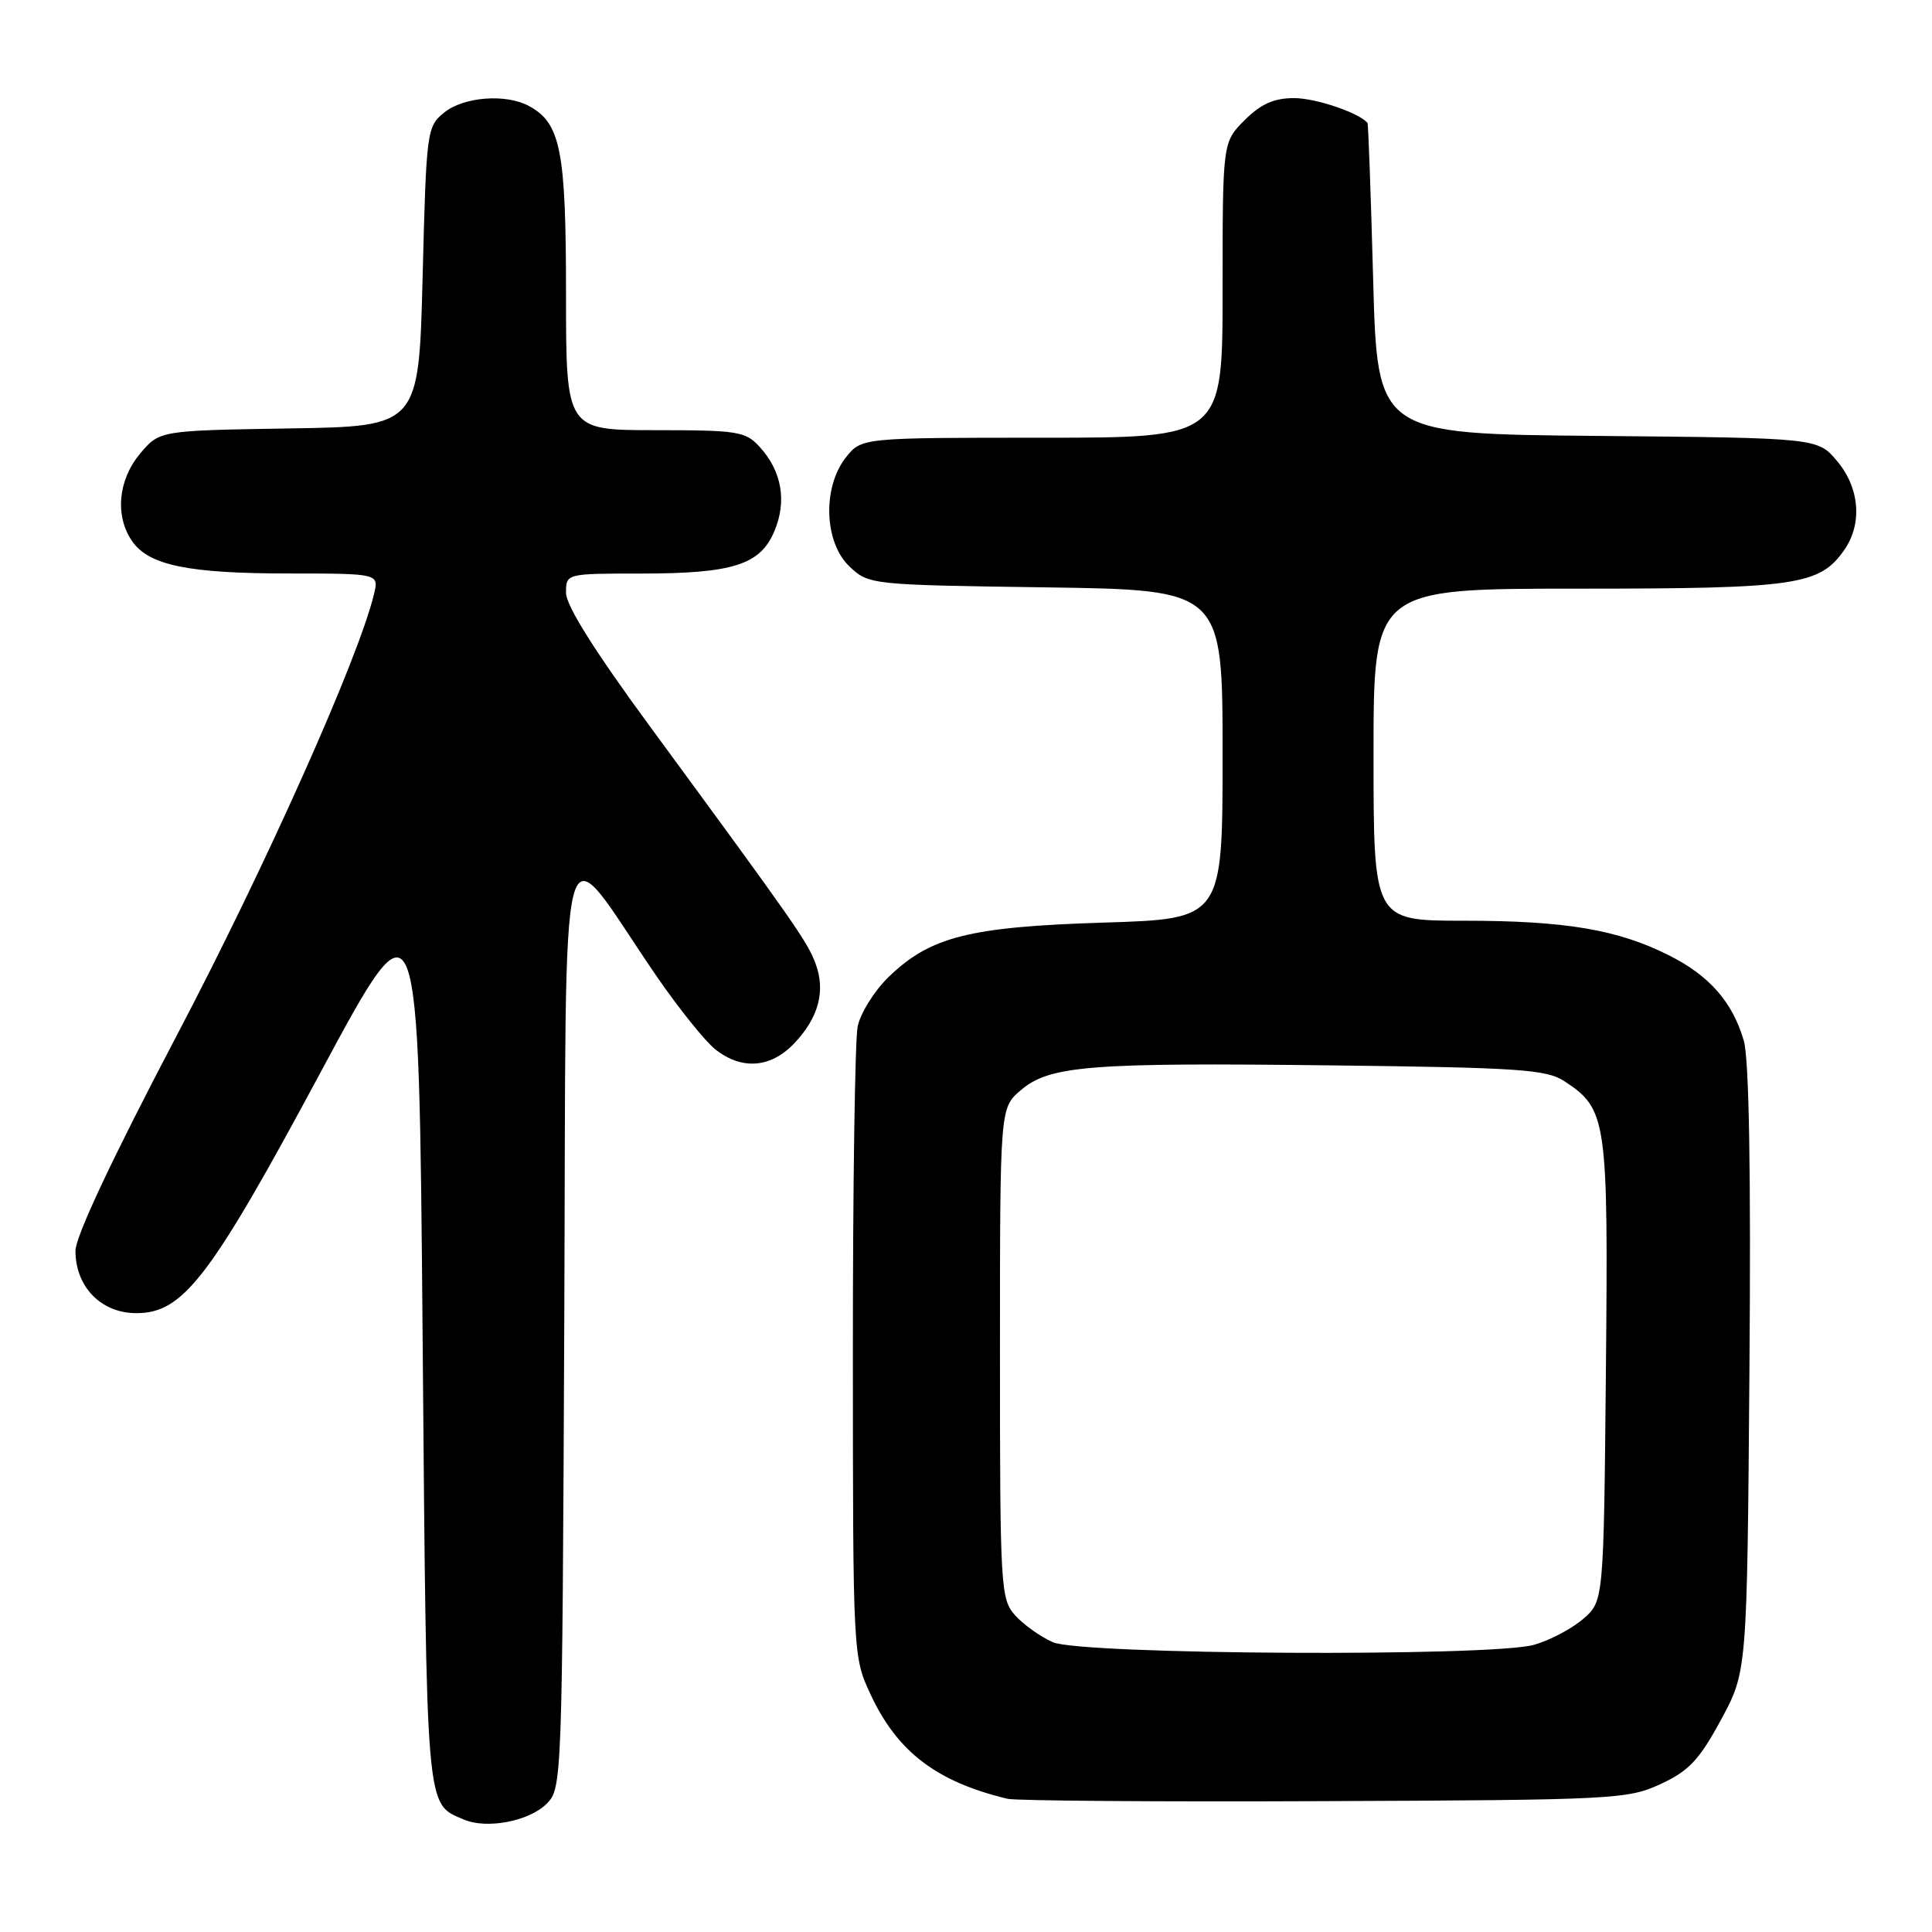 <?xml version="1.0" encoding="UTF-8" standalone="no"?>
<!DOCTYPE svg PUBLIC "-//W3C//DTD SVG 1.1//EN" "http://www.w3.org/Graphics/SVG/1.1/DTD/svg11.dtd" >
<svg xmlns="http://www.w3.org/2000/svg" xmlns:xlink="http://www.w3.org/1999/xlink" version="1.1" viewBox="0 0 256 256">
 <g >
 <path fill="currentColor"
d=" M 72.44 239.00 C 74.47 236.98 74.50 236.03 74.77 174.86 C 75.08 104.80 73.70 109.95 86.97 129.31 C 89.92 133.60 93.44 137.99 94.80 139.06 C 98.31 141.82 102.13 141.52 105.24 138.25 C 108.49 134.83 109.43 131.27 108.04 127.61 C 106.94 124.72 105.42 122.54 86.25 96.43 C 78.84 86.35 75.00 80.24 75.00 78.56 C 75.00 76.00 75.00 76.00 84.85 76.00 C 97.11 76.00 100.75 74.85 102.62 70.36 C 104.28 66.40 103.59 62.44 100.69 59.25 C 98.80 57.16 97.82 57.00 86.83 57.00 C 75.00 57.00 75.00 57.00 75.00 38.95 C 75.00 19.87 74.29 16.30 70.06 14.03 C 67.00 12.39 61.43 12.83 58.86 14.91 C 56.56 16.77 56.49 17.30 56.00 36.66 C 55.50 56.50 55.50 56.50 38.32 56.77 C 21.14 57.05 21.14 57.05 18.57 60.10 C 15.63 63.60 15.20 68.41 17.53 71.74 C 19.76 74.92 24.99 75.99 38.36 75.99 C 50.22 76.00 50.22 76.00 49.55 78.75 C 47.49 87.29 35.20 114.78 23.46 137.13 C 14.90 153.43 10.00 163.84 10.00 165.74 C 10.00 170.52 13.40 174.00 18.07 174.00 C 24.28 174.00 27.84 169.35 42.50 142.05 C 55.50 117.85 55.50 117.85 56.00 177.27 C 56.54 240.87 56.37 238.91 61.47 241.10 C 64.51 242.40 70.11 241.33 72.44 239.00 Z  M 220.03 236.40 C 223.77 234.67 225.16 233.20 228.03 227.90 C 231.50 221.50 231.50 221.50 231.81 181.50 C 232.02 155.28 231.76 140.25 231.06 137.89 C 229.56 132.76 226.52 129.29 221.15 126.59 C 214.37 123.17 207.41 122.00 193.95 122.00 C 182.00 122.00 182.00 122.00 182.00 100.00 C 182.00 78.00 182.00 78.00 209.03 78.00 C 238.03 78.00 241.10 77.56 244.37 72.88 C 246.80 69.41 246.42 64.65 243.42 61.09 C 240.85 58.03 240.85 58.03 211.67 57.76 C 182.50 57.50 182.50 57.50 181.95 37.00 C 181.64 25.72 181.31 16.40 181.20 16.28 C 179.99 14.91 174.33 13.00 171.47 13.00 C 168.80 13.00 167.08 13.77 164.92 15.92 C 162.00 18.85 162.00 18.85 162.00 38.42 C 162.00 58.00 162.00 58.00 138.07 58.00 C 114.15 58.00 114.15 58.00 112.07 60.63 C 108.95 64.61 109.20 71.90 112.58 75.08 C 115.13 77.48 115.38 77.50 138.58 77.83 C 162.00 78.16 162.00 78.16 162.00 99.96 C 162.00 121.76 162.00 121.76 146.25 122.25 C 128.40 122.81 123.25 124.12 117.73 129.47 C 115.84 131.31 114.00 134.27 113.64 136.03 C 113.29 137.80 113.00 157.31 113.01 179.38 C 113.02 219.29 113.03 219.53 115.35 224.51 C 118.90 232.13 124.09 236.09 133.50 238.35 C 134.60 238.61 153.50 238.76 175.50 238.66 C 213.82 238.51 215.69 238.41 220.03 236.40 Z  M 139.50 217.60 C 137.85 216.87 135.60 215.26 134.50 214.03 C 132.59 211.89 132.50 210.38 132.50 179.31 C 132.50 146.83 132.50 146.83 135.22 144.49 C 139.04 141.20 144.24 140.78 176.55 141.17 C 201.27 141.46 204.91 141.71 207.28 143.26 C 212.93 146.97 213.11 148.21 212.79 181.62 C 212.50 212.18 212.50 212.18 209.75 214.54 C 208.23 215.84 205.31 217.38 203.25 217.95 C 197.44 219.56 143.27 219.26 139.50 217.60 Z "/>
</g>
</svg>